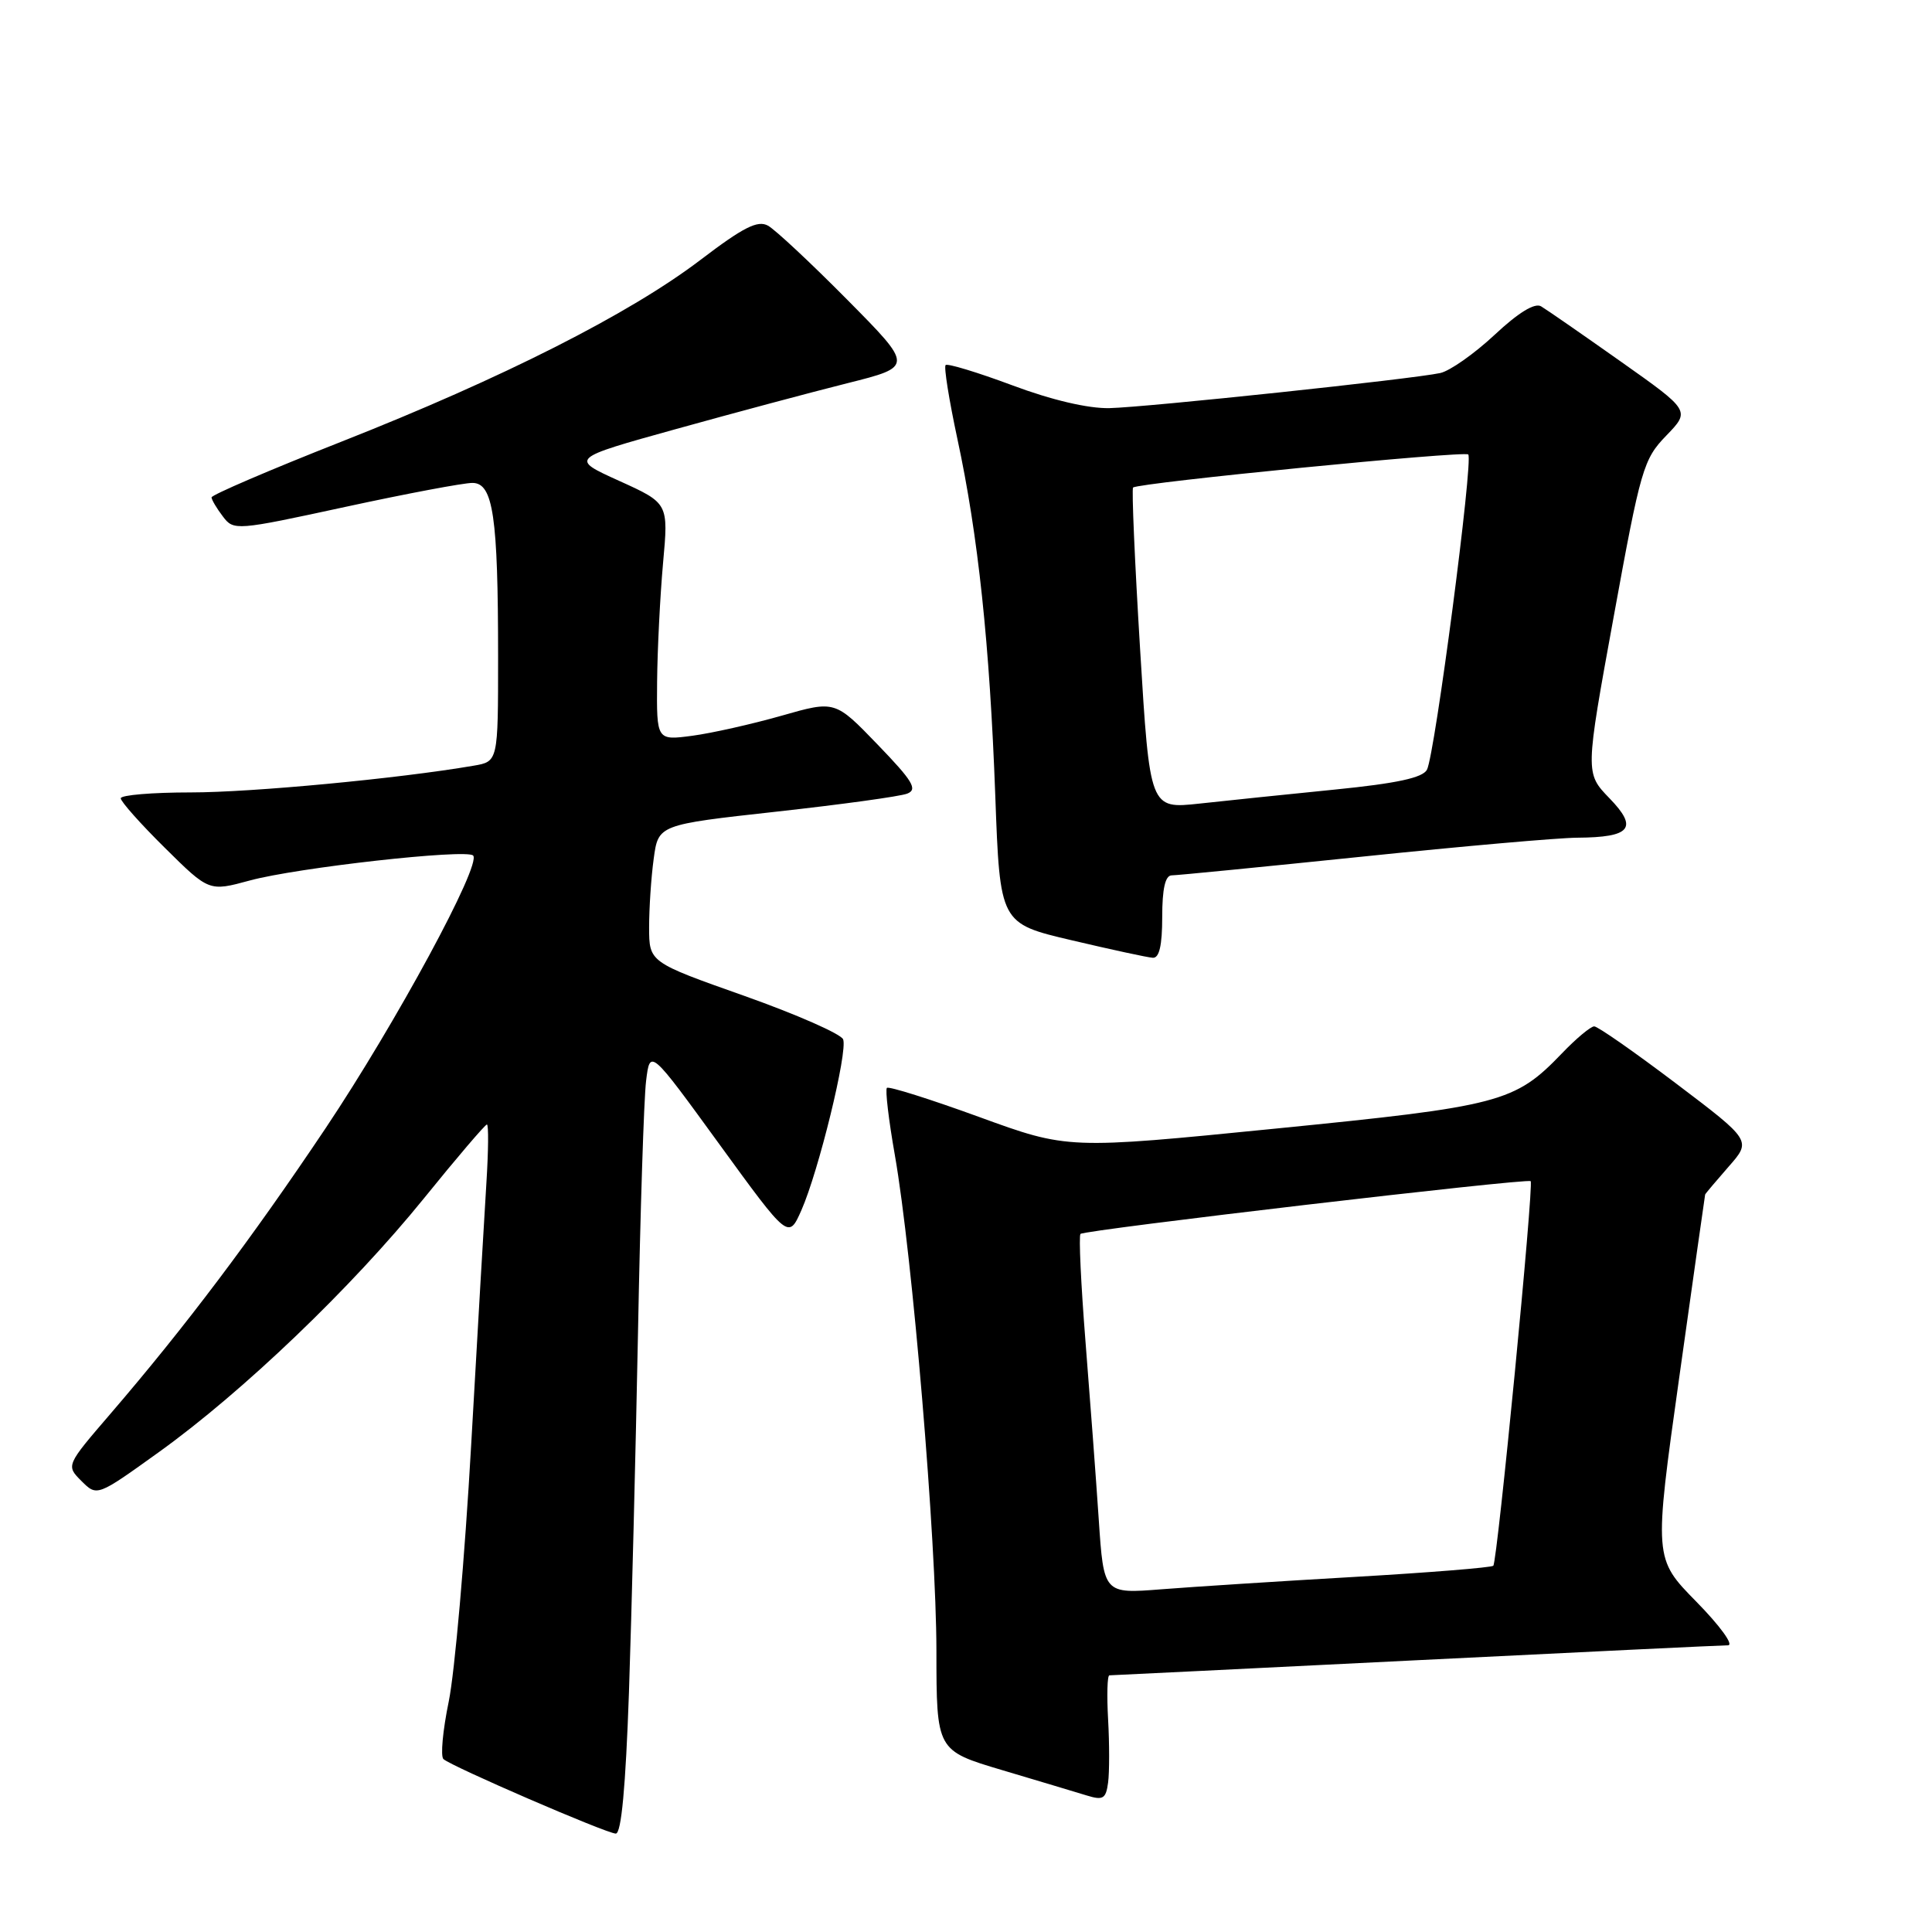 <?xml version="1.0" encoding="UTF-8" standalone="no"?>
<!DOCTYPE svg PUBLIC "-//W3C//DTD SVG 1.1//EN" "http://www.w3.org/Graphics/SVG/1.1/DTD/svg11.dtd" >
<svg xmlns="http://www.w3.org/2000/svg" xmlns:xlink="http://www.w3.org/1999/xlink" version="1.1" viewBox="0 0 256 256">
 <g >
 <path fill="currentColor"
d=" M 83.34 224.25 C 83.69 213.94 84.23 192.45 84.54 176.50 C 84.84 160.55 85.32 145.58 85.61 143.23 C 86.13 138.97 86.13 138.97 95.30 151.59 C 104.48 164.22 104.48 164.22 106.19 160.36 C 108.47 155.19 112.35 139.35 111.72 137.72 C 111.45 137.01 105.56 134.42 98.63 131.96 C 86.02 127.50 86.02 127.50 86.01 122.89 C 86.01 120.35 86.28 116.25 86.62 113.78 C 87.23 109.28 87.23 109.28 102.87 107.55 C 111.47 106.60 119.27 105.53 120.21 105.16 C 121.63 104.61 120.95 103.49 116.29 98.66 C 110.65 92.81 110.65 92.81 103.58 94.83 C 99.68 95.94 94.36 97.14 91.75 97.49 C 87.00 98.12 87.00 98.12 87.07 90.31 C 87.11 86.02 87.47 78.94 87.86 74.59 C 88.58 66.68 88.58 66.68 82.05 63.72 C 75.51 60.76 75.51 60.76 89.51 56.87 C 97.20 54.73 107.45 51.99 112.27 50.78 C 121.04 48.58 121.04 48.58 112.27 39.72 C 107.45 34.85 102.72 30.43 101.76 29.90 C 100.40 29.15 98.50 30.11 92.84 34.42 C 83.44 41.58 66.63 50.09 45.25 58.52 C 35.76 62.26 28.01 65.59 28.03 65.91 C 28.05 66.24 28.72 67.37 29.53 68.43 C 30.96 70.33 31.25 70.31 45.74 67.17 C 53.86 65.41 61.45 63.98 62.61 63.99 C 65.35 64.00 66.00 68.42 66.00 87.09 C 66.00 100.91 66.00 100.91 62.75 101.46 C 52.79 103.17 33.35 105.00 25.28 105.00 C 20.18 105.00 16.00 105.35 16.00 105.78 C 16.00 106.21 18.63 109.17 21.85 112.35 C 27.70 118.14 27.70 118.14 33.10 116.67 C 39.34 114.97 61.79 112.46 62.69 113.36 C 63.85 114.52 52.46 135.57 43.14 149.50 C 33.35 164.12 24.57 175.78 14.63 187.34 C 8.74 194.19 8.74 194.19 10.80 196.25 C 12.86 198.30 12.86 198.30 21.07 192.40 C 32.19 184.41 46.60 170.61 56.18 158.78 C 60.53 153.40 64.29 149.00 64.52 149.00 C 64.75 149.00 64.72 152.49 64.45 156.75 C 64.18 161.01 63.27 176.65 62.43 191.50 C 61.59 206.35 60.25 221.63 59.46 225.46 C 58.67 229.29 58.35 232.72 58.76 233.09 C 59.84 234.07 80.30 242.92 81.59 242.96 C 82.33 242.99 82.90 236.80 83.34 224.25 Z  M 146.83 227.85 C 146.65 224.63 146.72 221.99 147.00 221.99 C 147.28 221.99 165.50 221.09 187.50 220.00 C 209.50 218.91 228.16 218.01 228.97 218.01 C 229.78 218.00 227.91 215.43 224.79 212.25 C 219.14 206.50 219.14 206.50 222.51 182.50 C 224.36 169.30 225.91 158.40 225.94 158.28 C 225.97 158.17 227.37 156.51 229.04 154.60 C 232.09 151.14 232.09 151.14 222.09 143.57 C 216.59 139.41 211.71 136.00 211.24 136.00 C 210.78 136.00 208.84 137.61 206.95 139.59 C 200.70 146.09 198.83 146.58 168.97 149.55 C 141.50 152.29 141.50 152.29 129.73 148.00 C 123.25 145.64 117.76 143.91 117.52 144.15 C 117.28 144.38 117.75 148.39 118.57 153.04 C 120.90 166.33 124.07 204.17 124.08 218.73 C 124.09 231.96 124.09 231.96 132.79 234.55 C 137.58 235.97 142.62 237.49 144.00 237.91 C 146.17 238.58 146.54 238.35 146.83 236.19 C 147.01 234.82 147.01 231.06 146.83 227.85 Z  M 154.00 121.50 C 154.00 117.77 154.40 116.00 155.25 115.99 C 155.94 115.99 167.30 114.87 180.50 113.51 C 193.70 112.14 206.53 111.01 209.00 111.00 C 216.11 110.95 217.10 109.73 213.26 105.77 C 210.04 102.44 210.04 102.44 213.82 81.73 C 217.40 62.07 217.76 60.85 220.79 57.72 C 223.98 54.42 223.98 54.42 214.74 47.89 C 209.66 44.30 204.91 41.01 204.20 40.59 C 203.36 40.09 201.18 41.43 198.04 44.37 C 195.36 46.87 192.12 49.15 190.84 49.43 C 187.15 50.23 151.99 53.96 147.00 54.08 C 144.19 54.14 139.35 53.01 134.12 51.05 C 129.51 49.33 125.54 48.13 125.30 48.37 C 125.05 48.62 125.76 53.02 126.86 58.16 C 129.61 70.92 131.14 85.34 131.88 105.43 C 132.50 122.36 132.50 122.36 142.00 124.59 C 147.22 125.82 152.06 126.87 152.75 126.91 C 153.61 126.97 154.00 125.28 154.00 121.50 Z  M 145.59 201.34 C 145.23 195.93 144.43 185.30 143.83 177.72 C 143.23 170.14 142.93 163.74 143.17 163.50 C 143.70 162.97 202.37 156.09 202.82 156.51 C 203.27 156.92 198.41 206.92 197.87 207.47 C 197.62 207.71 189.34 208.38 179.46 208.95 C 169.58 209.52 158.07 210.26 153.88 210.59 C 146.25 211.19 146.25 211.19 145.59 201.34 Z  M 151.07 86.04 C 150.36 74.40 149.94 64.75 150.14 64.60 C 150.93 63.96 194.05 59.71 194.55 60.22 C 195.25 60.91 190.13 100.01 189.08 101.99 C 188.52 103.06 185.09 103.80 176.90 104.62 C 170.63 105.25 162.54 106.08 158.93 106.48 C 152.36 107.19 152.36 107.19 151.07 86.04 Z "/>
</g>
</svg>